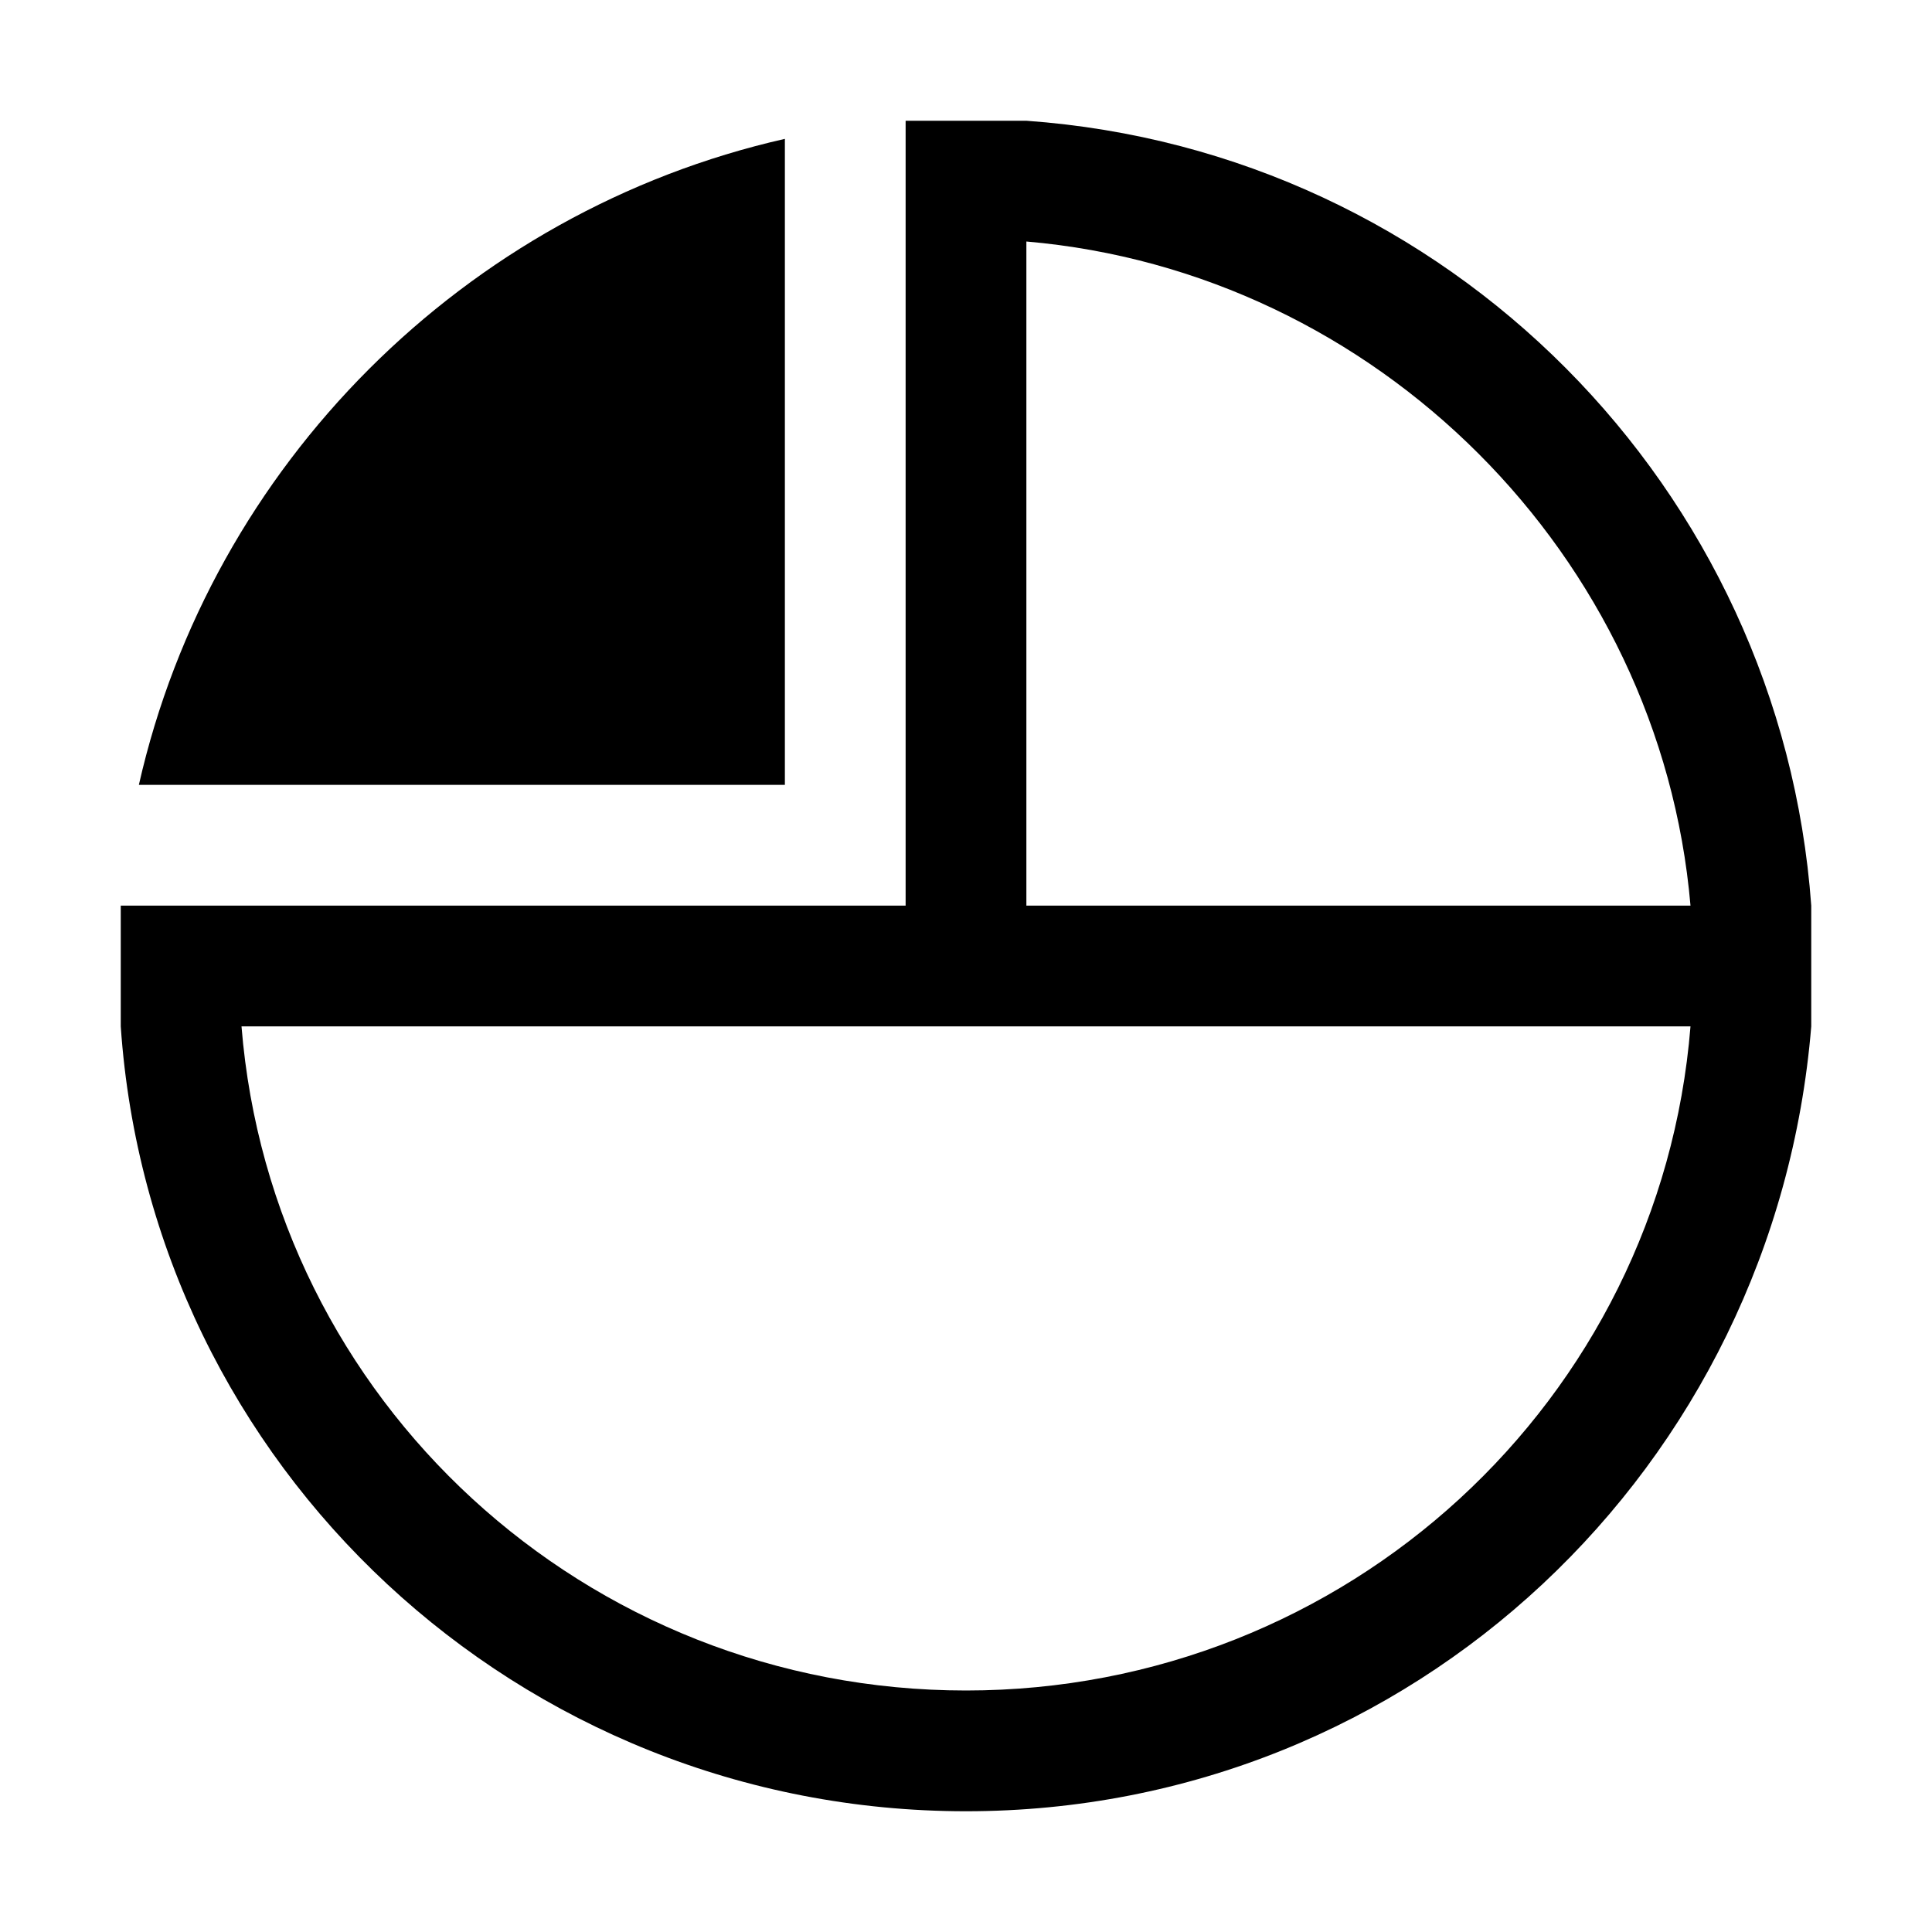 <svg width="32" height="32" version="1.1" xmlns="http://www.w3.org/2000/svg" xmlns:xlink="http://www.w3.org/1999/xlink" viewBox="0 0 32 32" aria-labelledby="title">
<title>Pie Chart</title>
	<path d="M13,2.3C7.7,3.5,3.5,7.7,2.3,13H13L13,2.3z"/>
	<path d="M30,15c-0.5-6.9-6-12.5-13-13c-0.3,0-0.7,0-1,0s-0.7,0-1,0v13H4H2c0,0.3,0,0.7,0,1s0,0.7,0,1c0.5,7.3,6.6,13,14,13
		s13.4-5.7,14-13c0-0.3,0-0.7,0-1S30,15.3,30,15z M17,4c5.8,0.5,10.5,5.2,11,11H17V4z M16,28C9.7,28,4.5,23.2,4,17h24
		C27.5,23.2,22.3,28,16,28z"/>
</svg>
